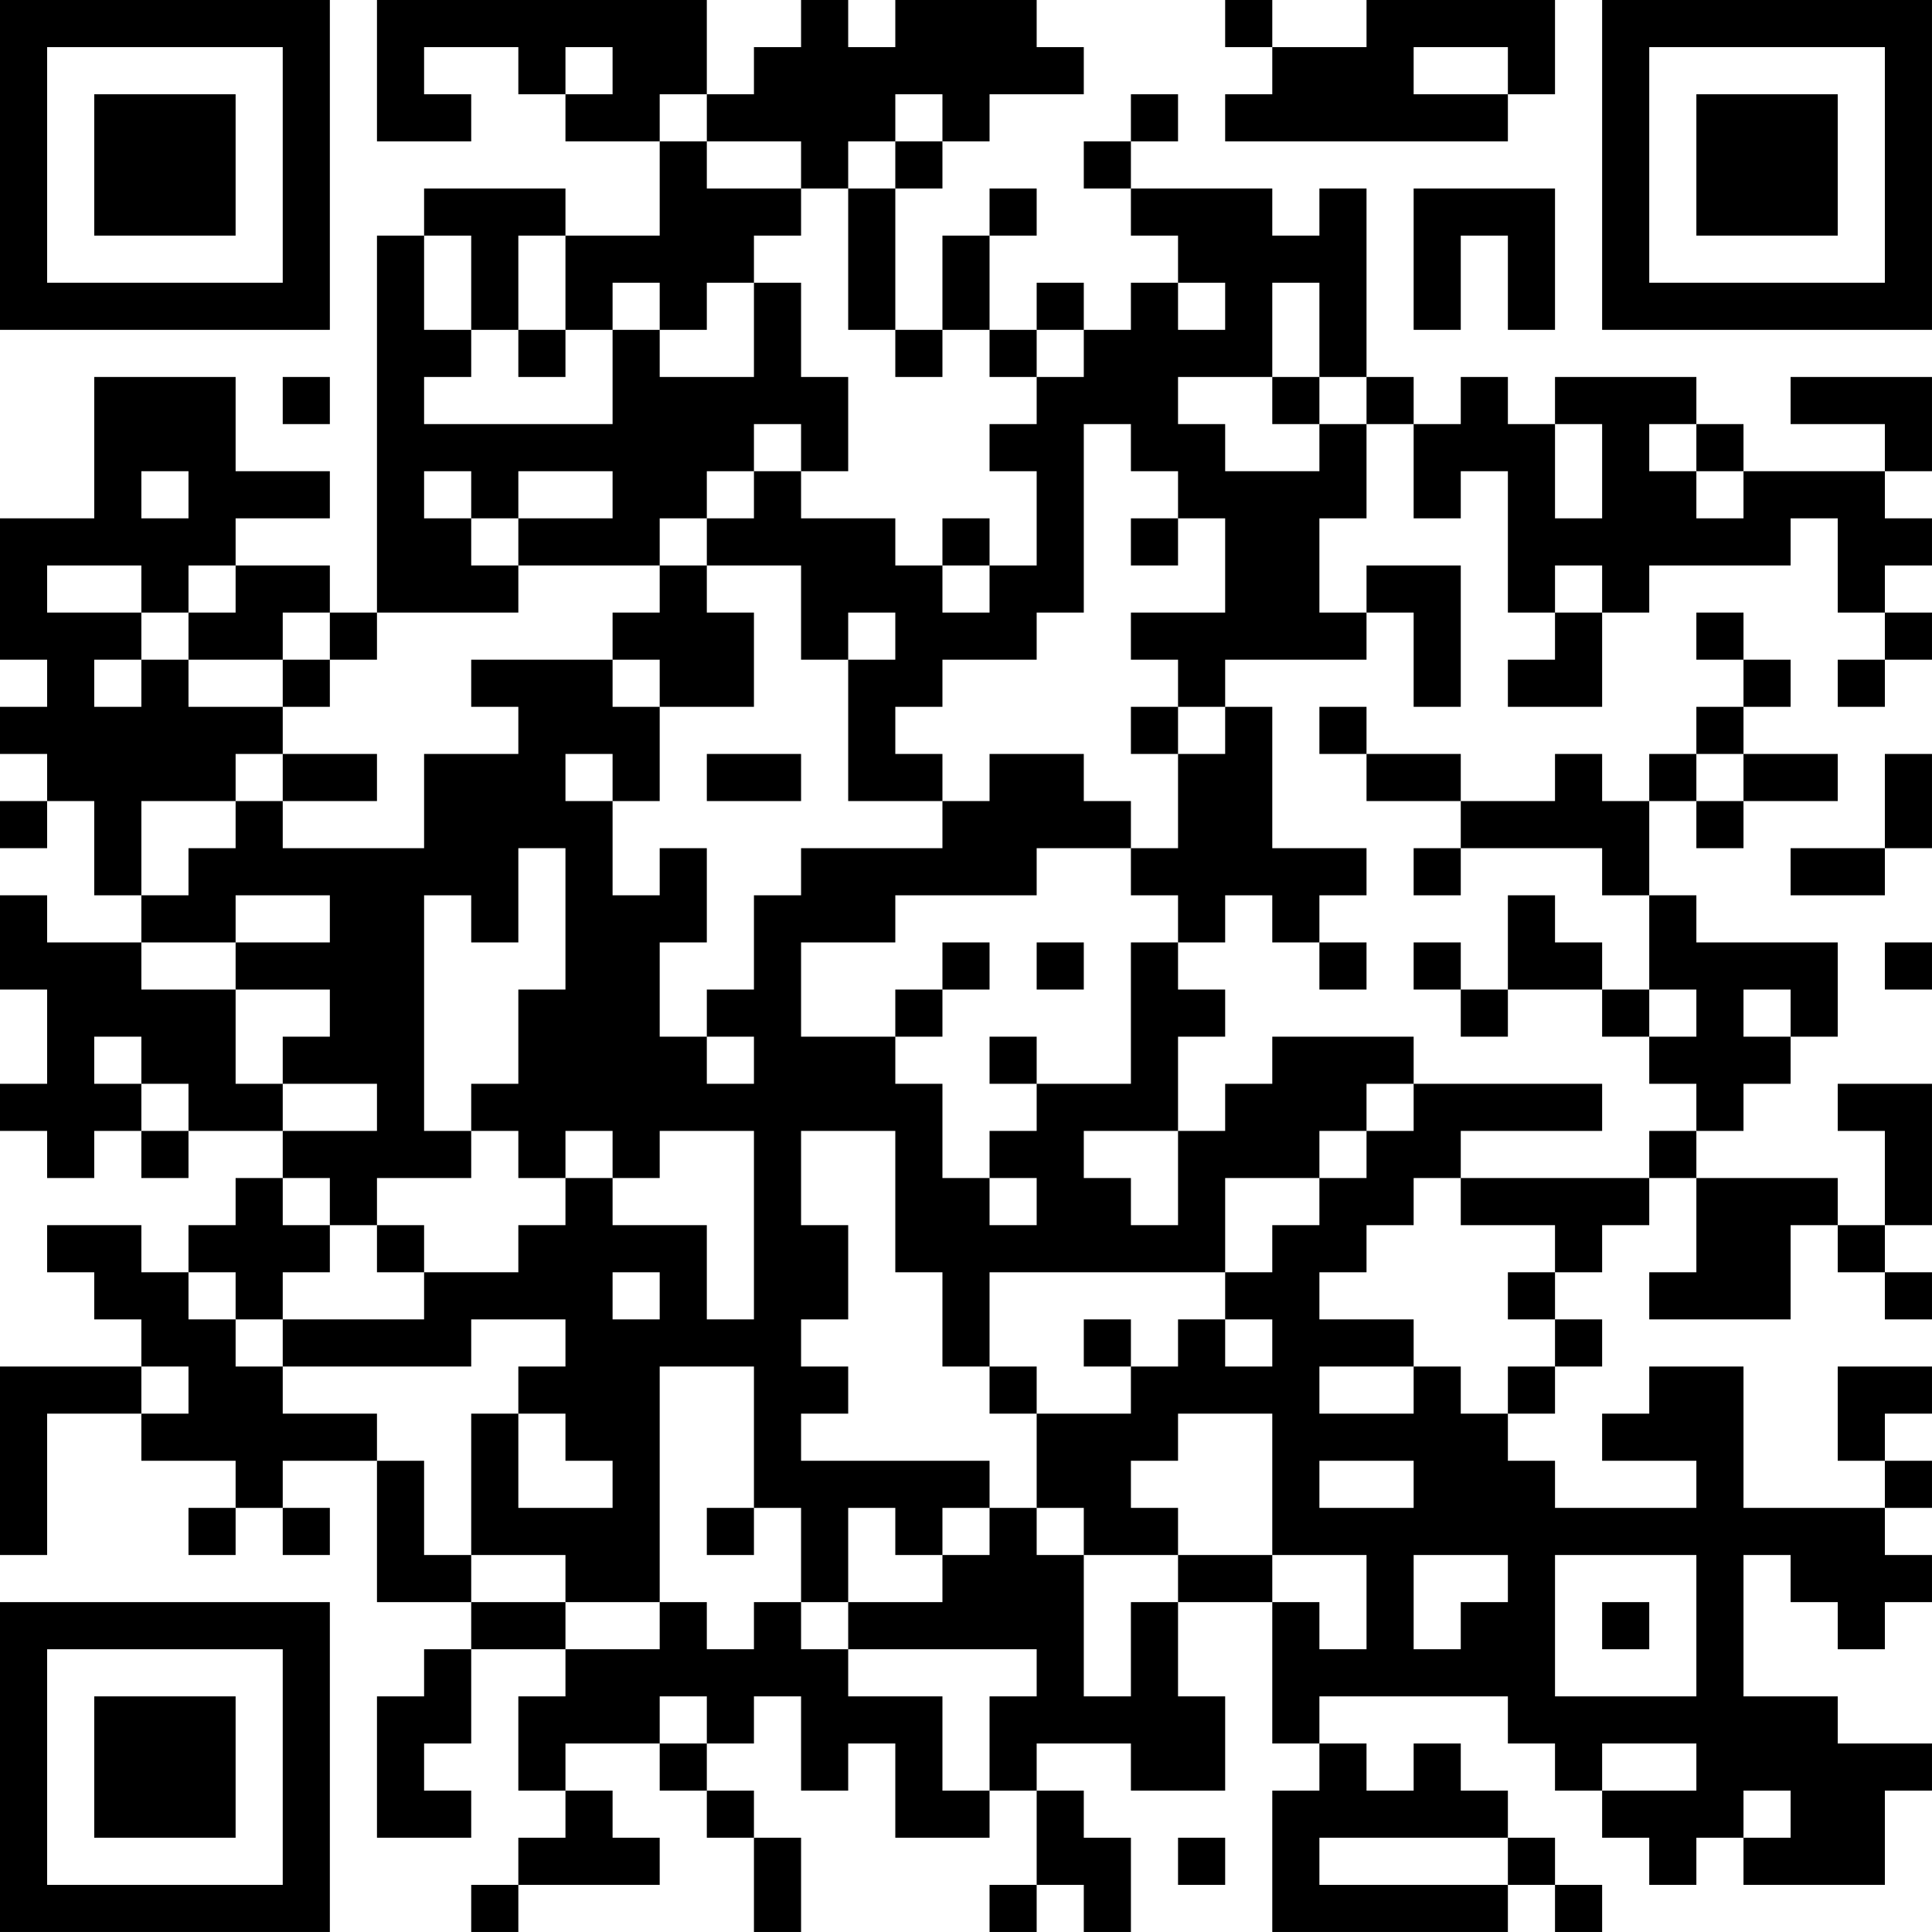 <?xml version="1.0" encoding="UTF-8"?>
<svg xmlns="http://www.w3.org/2000/svg" version="1.1" width="200" height="200" viewBox="0 0 200 200"><rect x="0" y="0" width="200" height="200" fill="#ffffff"/><g transform="scale(4.878)"><g transform="translate(0,0)"><path fill-rule="evenodd" d="M8 0L8 3L10 3L10 2L9 2L9 1L11 1L11 2L12 2L12 3L14 3L14 5L12 5L12 4L9 4L9 5L8 5L8 13L7 13L7 12L5 12L5 11L7 11L7 10L5 10L5 8L2 8L2 11L0 11L0 14L1 14L1 15L0 15L0 16L1 16L1 17L0 17L0 18L1 18L1 17L2 17L2 19L3 19L3 20L1 20L1 19L0 19L0 21L1 21L1 23L0 23L0 24L1 24L1 25L2 25L2 24L3 24L3 25L4 25L4 24L6 24L6 25L5 25L5 26L4 26L4 27L3 27L3 26L1 26L1 27L2 27L2 28L3 28L3 29L0 29L0 33L1 33L1 30L3 30L3 31L5 31L5 32L4 32L4 33L5 33L5 32L6 32L6 33L7 33L7 32L6 32L6 31L8 31L8 34L10 34L10 35L9 35L9 36L8 36L8 39L10 39L10 38L9 38L9 37L10 37L10 35L12 35L12 36L11 36L11 38L12 38L12 39L11 39L11 40L10 40L10 41L11 41L11 40L14 40L14 39L13 39L13 38L12 38L12 37L14 37L14 38L15 38L15 39L16 39L16 41L17 41L17 39L16 39L16 38L15 38L15 37L16 37L16 36L17 36L17 38L18 38L18 37L19 37L19 39L21 39L21 38L22 38L22 40L21 40L21 41L22 41L22 40L23 40L23 41L24 41L24 39L23 39L23 38L22 38L22 37L24 37L24 38L26 38L26 36L25 36L25 34L27 34L27 37L28 37L28 38L27 38L27 41L32 41L32 40L33 40L33 41L34 41L34 40L33 40L33 39L32 39L32 38L31 38L31 37L30 37L30 38L29 38L29 37L28 37L28 36L32 36L32 37L33 37L33 38L34 38L34 39L35 39L35 40L36 40L36 39L37 39L37 40L40 40L40 38L41 38L41 37L39 37L39 36L37 36L37 33L38 33L38 34L39 34L39 35L40 35L40 34L41 34L41 33L40 33L40 32L41 32L41 31L40 31L40 30L41 30L41 29L39 29L39 31L40 31L40 32L37 32L37 29L35 29L35 30L34 30L34 31L36 31L36 32L33 32L33 31L32 31L32 30L33 30L33 29L34 29L34 28L33 28L33 27L34 27L34 26L35 26L35 25L36 25L36 27L35 27L35 28L38 28L38 26L39 26L39 27L40 27L40 28L41 28L41 27L40 27L40 26L41 26L41 23L39 23L39 24L40 24L40 26L39 26L39 25L36 25L36 24L37 24L37 23L38 23L38 22L39 22L39 20L36 20L36 19L35 19L35 17L36 17L36 18L37 18L37 17L39 17L39 16L37 16L37 15L38 15L38 14L37 14L37 13L36 13L36 14L37 14L37 15L36 15L36 16L35 16L35 17L34 17L34 16L33 16L33 17L31 17L31 16L29 16L29 15L28 15L28 16L29 16L29 17L31 17L31 18L30 18L30 19L31 19L31 18L34 18L34 19L35 19L35 21L34 21L34 20L33 20L33 19L32 19L32 21L31 21L31 20L30 20L30 21L31 21L31 22L32 22L32 21L34 21L34 22L35 22L35 23L36 23L36 24L35 24L35 25L31 25L31 24L34 24L34 23L30 23L30 22L27 22L27 23L26 23L26 24L25 24L25 22L26 22L26 21L25 21L25 20L26 20L26 19L27 19L27 20L28 20L28 21L29 21L29 20L28 20L28 19L29 19L29 18L27 18L27 15L26 15L26 14L29 14L29 13L30 13L30 15L31 15L31 12L29 12L29 13L28 13L28 11L29 11L29 9L30 9L30 11L31 11L31 10L32 10L32 13L33 13L33 14L32 14L32 15L34 15L34 13L35 13L35 12L38 12L38 11L39 11L39 13L40 13L40 14L39 14L39 15L40 15L40 14L41 14L41 13L40 13L40 12L41 12L41 11L40 11L40 10L41 10L41 8L38 8L38 9L40 9L40 10L37 10L37 9L36 9L36 8L33 8L33 9L32 9L32 8L31 8L31 9L30 9L30 8L29 8L29 4L28 4L28 5L27 5L27 4L24 4L24 3L25 3L25 2L24 2L24 3L23 3L23 4L24 4L24 5L25 5L25 6L24 6L24 7L23 7L23 6L22 6L22 7L21 7L21 5L22 5L22 4L21 4L21 5L20 5L20 7L19 7L19 4L20 4L20 3L21 3L21 2L23 2L23 1L22 1L22 0L19 0L19 1L18 1L18 0L17 0L17 1L16 1L16 2L15 2L15 0ZM26 0L26 1L27 1L27 2L26 2L26 3L32 3L32 2L33 2L33 0L29 0L29 1L27 1L27 0ZM12 1L12 2L13 2L13 1ZM30 1L30 2L32 2L32 1ZM14 2L14 3L15 3L15 4L17 4L17 5L16 5L16 6L15 6L15 7L14 7L14 6L13 6L13 7L12 7L12 5L11 5L11 7L10 7L10 5L9 5L9 7L10 7L10 8L9 8L9 9L13 9L13 7L14 7L14 8L16 8L16 6L17 6L17 8L18 8L18 10L17 10L17 9L16 9L16 10L15 10L15 11L14 11L14 12L11 12L11 11L13 11L13 10L11 10L11 11L10 11L10 10L9 10L9 11L10 11L10 12L11 12L11 13L8 13L8 14L7 14L7 13L6 13L6 14L4 14L4 13L5 13L5 12L4 12L4 13L3 13L3 12L1 12L1 13L3 13L3 14L2 14L2 15L3 15L3 14L4 14L4 15L6 15L6 16L5 16L5 17L3 17L3 19L4 19L4 18L5 18L5 17L6 17L6 18L9 18L9 16L11 16L11 15L10 15L10 14L13 14L13 15L14 15L14 17L13 17L13 16L12 16L12 17L13 17L13 19L14 19L14 18L15 18L15 20L14 20L14 22L15 22L15 23L16 23L16 22L15 22L15 21L16 21L16 19L17 19L17 18L20 18L20 17L21 17L21 16L23 16L23 17L24 17L24 18L22 18L22 19L19 19L19 20L17 20L17 22L19 22L19 23L20 23L20 25L21 25L21 26L22 26L22 25L21 25L21 24L22 24L22 23L24 23L24 20L25 20L25 19L24 19L24 18L25 18L25 16L26 16L26 15L25 15L25 14L24 14L24 13L26 13L26 11L25 11L25 10L24 10L24 9L23 9L23 13L22 13L22 14L20 14L20 15L19 15L19 16L20 16L20 17L18 17L18 14L19 14L19 13L18 13L18 14L17 14L17 12L15 12L15 11L16 11L16 10L17 10L17 11L19 11L19 12L20 12L20 13L21 13L21 12L22 12L22 10L21 10L21 9L22 9L22 8L23 8L23 7L22 7L22 8L21 8L21 7L20 7L20 8L19 8L19 7L18 7L18 4L19 4L19 3L20 3L20 2L19 2L19 3L18 3L18 4L17 4L17 3L15 3L15 2ZM30 4L30 7L31 7L31 5L32 5L32 7L33 7L33 4ZM25 6L25 7L26 7L26 6ZM27 6L27 8L25 8L25 9L26 9L26 10L28 10L28 9L29 9L29 8L28 8L28 6ZM11 7L11 8L12 8L12 7ZM6 8L6 9L7 9L7 8ZM27 8L27 9L28 9L28 8ZM33 9L33 11L34 11L34 9ZM35 9L35 10L36 10L36 11L37 11L37 10L36 10L36 9ZM3 10L3 11L4 11L4 10ZM20 11L20 12L21 12L21 11ZM24 11L24 12L25 12L25 11ZM14 12L14 13L13 13L13 14L14 14L14 15L16 15L16 13L15 13L15 12ZM33 12L33 13L34 13L34 12ZM6 14L6 15L7 15L7 14ZM24 15L24 16L25 16L25 15ZM6 16L6 17L8 17L8 16ZM15 16L15 17L17 17L17 16ZM36 16L36 17L37 17L37 16ZM40 16L40 18L38 18L38 19L40 19L40 18L41 18L41 16ZM11 18L11 20L10 20L10 19L9 19L9 24L10 24L10 25L8 25L8 26L7 26L7 25L6 25L6 26L7 26L7 27L6 27L6 28L5 28L5 27L4 27L4 28L5 28L5 29L6 29L6 30L8 30L8 31L9 31L9 33L10 33L10 34L12 34L12 35L14 35L14 34L15 34L15 35L16 35L16 34L17 34L17 35L18 35L18 36L20 36L20 38L21 38L21 36L22 36L22 35L18 35L18 34L20 34L20 33L21 33L21 32L22 32L22 33L23 33L23 36L24 36L24 34L25 34L25 33L27 33L27 34L28 34L28 35L29 35L29 33L27 33L27 30L25 30L25 31L24 31L24 32L25 32L25 33L23 33L23 32L22 32L22 30L24 30L24 29L25 29L25 28L26 28L26 29L27 29L27 28L26 28L26 27L27 27L27 26L28 26L28 25L29 25L29 24L30 24L30 23L29 23L29 24L28 24L28 25L26 25L26 27L21 27L21 29L20 29L20 27L19 27L19 24L17 24L17 26L18 26L18 28L17 28L17 29L18 29L18 30L17 30L17 31L21 31L21 32L20 32L20 33L19 33L19 32L18 32L18 34L17 34L17 32L16 32L16 29L14 29L14 34L12 34L12 33L10 33L10 30L11 30L11 32L13 32L13 31L12 31L12 30L11 30L11 29L12 29L12 28L10 28L10 29L6 29L6 28L9 28L9 27L11 27L11 26L12 26L12 25L13 25L13 26L15 26L15 28L16 28L16 24L14 24L14 25L13 25L13 24L12 24L12 25L11 25L11 24L10 24L10 23L11 23L11 21L12 21L12 18ZM5 19L5 20L3 20L3 21L5 21L5 23L6 23L6 24L8 24L8 23L6 23L6 22L7 22L7 21L5 21L5 20L7 20L7 19ZM20 20L20 21L19 21L19 22L20 22L20 21L21 21L21 20ZM22 20L22 21L23 21L23 20ZM40 20L40 21L41 21L41 20ZM35 21L35 22L36 22L36 21ZM37 21L37 22L38 22L38 21ZM2 22L2 23L3 23L3 24L4 24L4 23L3 23L3 22ZM21 22L21 23L22 23L22 22ZM23 24L23 25L24 25L24 26L25 26L25 24ZM30 25L30 26L29 26L29 27L28 27L28 28L30 28L30 29L28 29L28 30L30 30L30 29L31 29L31 30L32 30L32 29L33 29L33 28L32 28L32 27L33 27L33 26L31 26L31 25ZM8 26L8 27L9 27L9 26ZM13 27L13 28L14 28L14 27ZM23 28L23 29L24 29L24 28ZM3 29L3 30L4 30L4 29ZM21 29L21 30L22 30L22 29ZM28 31L28 32L30 32L30 31ZM15 32L15 33L16 33L16 32ZM30 33L30 35L31 35L31 34L32 34L32 33ZM33 33L33 36L36 36L36 33ZM34 34L34 35L35 35L35 34ZM14 36L14 37L15 37L15 36ZM34 37L34 38L36 38L36 37ZM37 38L37 39L38 39L38 38ZM25 39L25 40L26 40L26 39ZM28 39L28 40L32 40L32 39ZM0 0L0 7L7 7L7 0ZM1 1L1 6L6 6L6 1ZM2 2L2 5L5 5L5 2ZM34 0L34 7L41 7L41 0ZM35 1L35 6L40 6L40 1ZM36 2L36 5L39 5L39 2ZM0 34L0 41L7 41L7 34ZM1 35L1 40L6 40L6 35ZM2 36L2 39L5 39L5 36Z" fill="#000000"/></g></g></svg>
